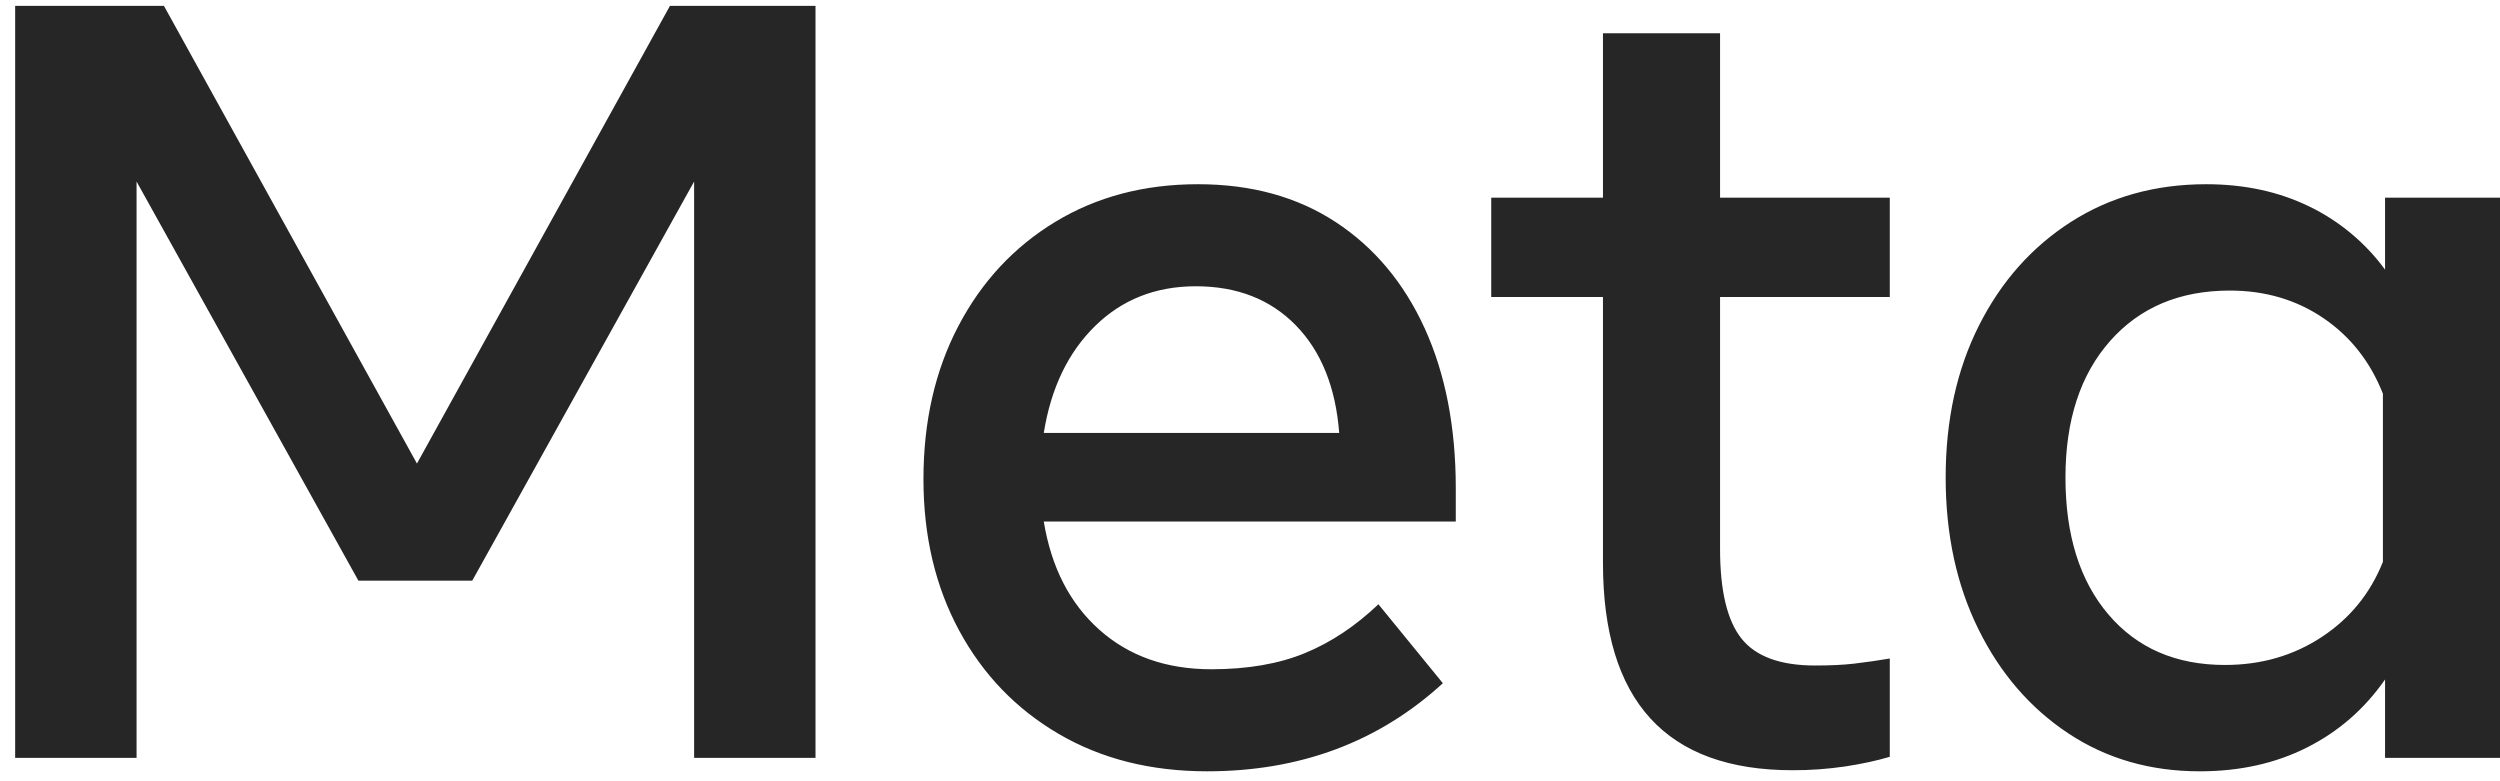 <svg width="128" height="40" viewBox="0 0 128 40" fill="none" xmlns="http://www.w3.org/2000/svg">
    <path
        d="M0.776 0.301H8.394L21.348 23.733L34.301 0.301H41.754V38.804H35.539V9.295L24.18 29.729H18.35L6.992 9.295V38.804H0.776V0.301V0.301ZM61.802 39.491C58.923 39.491 56.393 38.854 54.212 37.58C52.03 36.306 50.329 34.541 49.11 32.286C47.891 30.031 47.281 27.446 47.281 24.53C47.281 21.579 47.877 18.966 49.069 16.693C50.261 14.419 51.915 12.641 54.033 11.357C56.151 10.074 58.585 9.432 61.335 9.432C64.066 9.432 66.418 10.078 68.389 11.371C70.359 12.663 71.877 14.474 72.941 16.803C74.003 19.131 74.536 21.862 74.536 24.998V26.703H53.442C53.827 29.05 54.775 30.897 56.288 32.244C57.801 33.592 59.712 34.266 62.022 34.266C63.874 34.266 65.469 33.991 66.808 33.441C68.145 32.891 69.402 32.057 70.575 30.938L73.875 34.981C70.593 37.988 66.569 39.491 61.802 39.491V39.491ZM66.34 16.651C65.038 15.322 63.333 14.657 61.225 14.657C59.171 14.657 57.452 15.336 56.068 16.692C54.684 18.049 53.808 19.874 53.442 22.165H68.568C68.384 19.819 67.642 17.981 66.34 16.651V16.651ZM82.072 15.207H76.351V10.12H82.072V1.704H88.067V10.12H96.757V15.207H88.067V28.106C88.067 30.251 88.434 31.782 89.167 32.698C89.9 33.615 91.156 34.074 92.935 34.074C93.723 34.074 94.392 34.042 94.942 33.977C95.549 33.905 96.155 33.818 96.757 33.716V38.748C96.079 38.95 95.314 39.115 94.461 39.244C93.573 39.374 92.677 39.439 91.78 39.436C85.308 39.436 82.072 35.898 82.072 28.821V15.207V15.207ZM128 38.804H122.115V34.789C121.07 36.292 119.74 37.452 118.127 38.267C116.514 39.083 114.68 39.491 112.627 39.491C110.096 39.491 107.855 38.845 105.903 37.552C103.95 36.26 102.414 34.482 101.296 32.217C100.178 29.953 99.618 27.363 99.618 24.448C99.618 21.515 100.187 18.92 101.324 16.665C102.46 14.41 104.032 12.641 106.04 11.357C108.048 10.074 110.353 9.432 112.957 9.432C114.919 9.432 116.679 9.813 118.237 10.573C119.775 11.317 121.106 12.427 122.115 13.805V10.12H128V38.804V38.804ZM122.005 20.158C121.363 18.526 120.35 17.238 118.966 16.293C117.581 15.35 115.982 14.877 114.167 14.877C111.6 14.877 109.556 15.739 108.034 17.462C106.512 19.186 105.752 21.515 105.752 24.448C105.752 27.4 106.484 29.738 107.951 31.461C109.418 33.184 111.407 34.046 113.919 34.046C115.771 34.046 117.421 33.57 118.87 32.616C120.318 31.663 121.363 30.379 122.005 28.766V20.158V20.158Z"
        fill="#262626" />
</svg>
